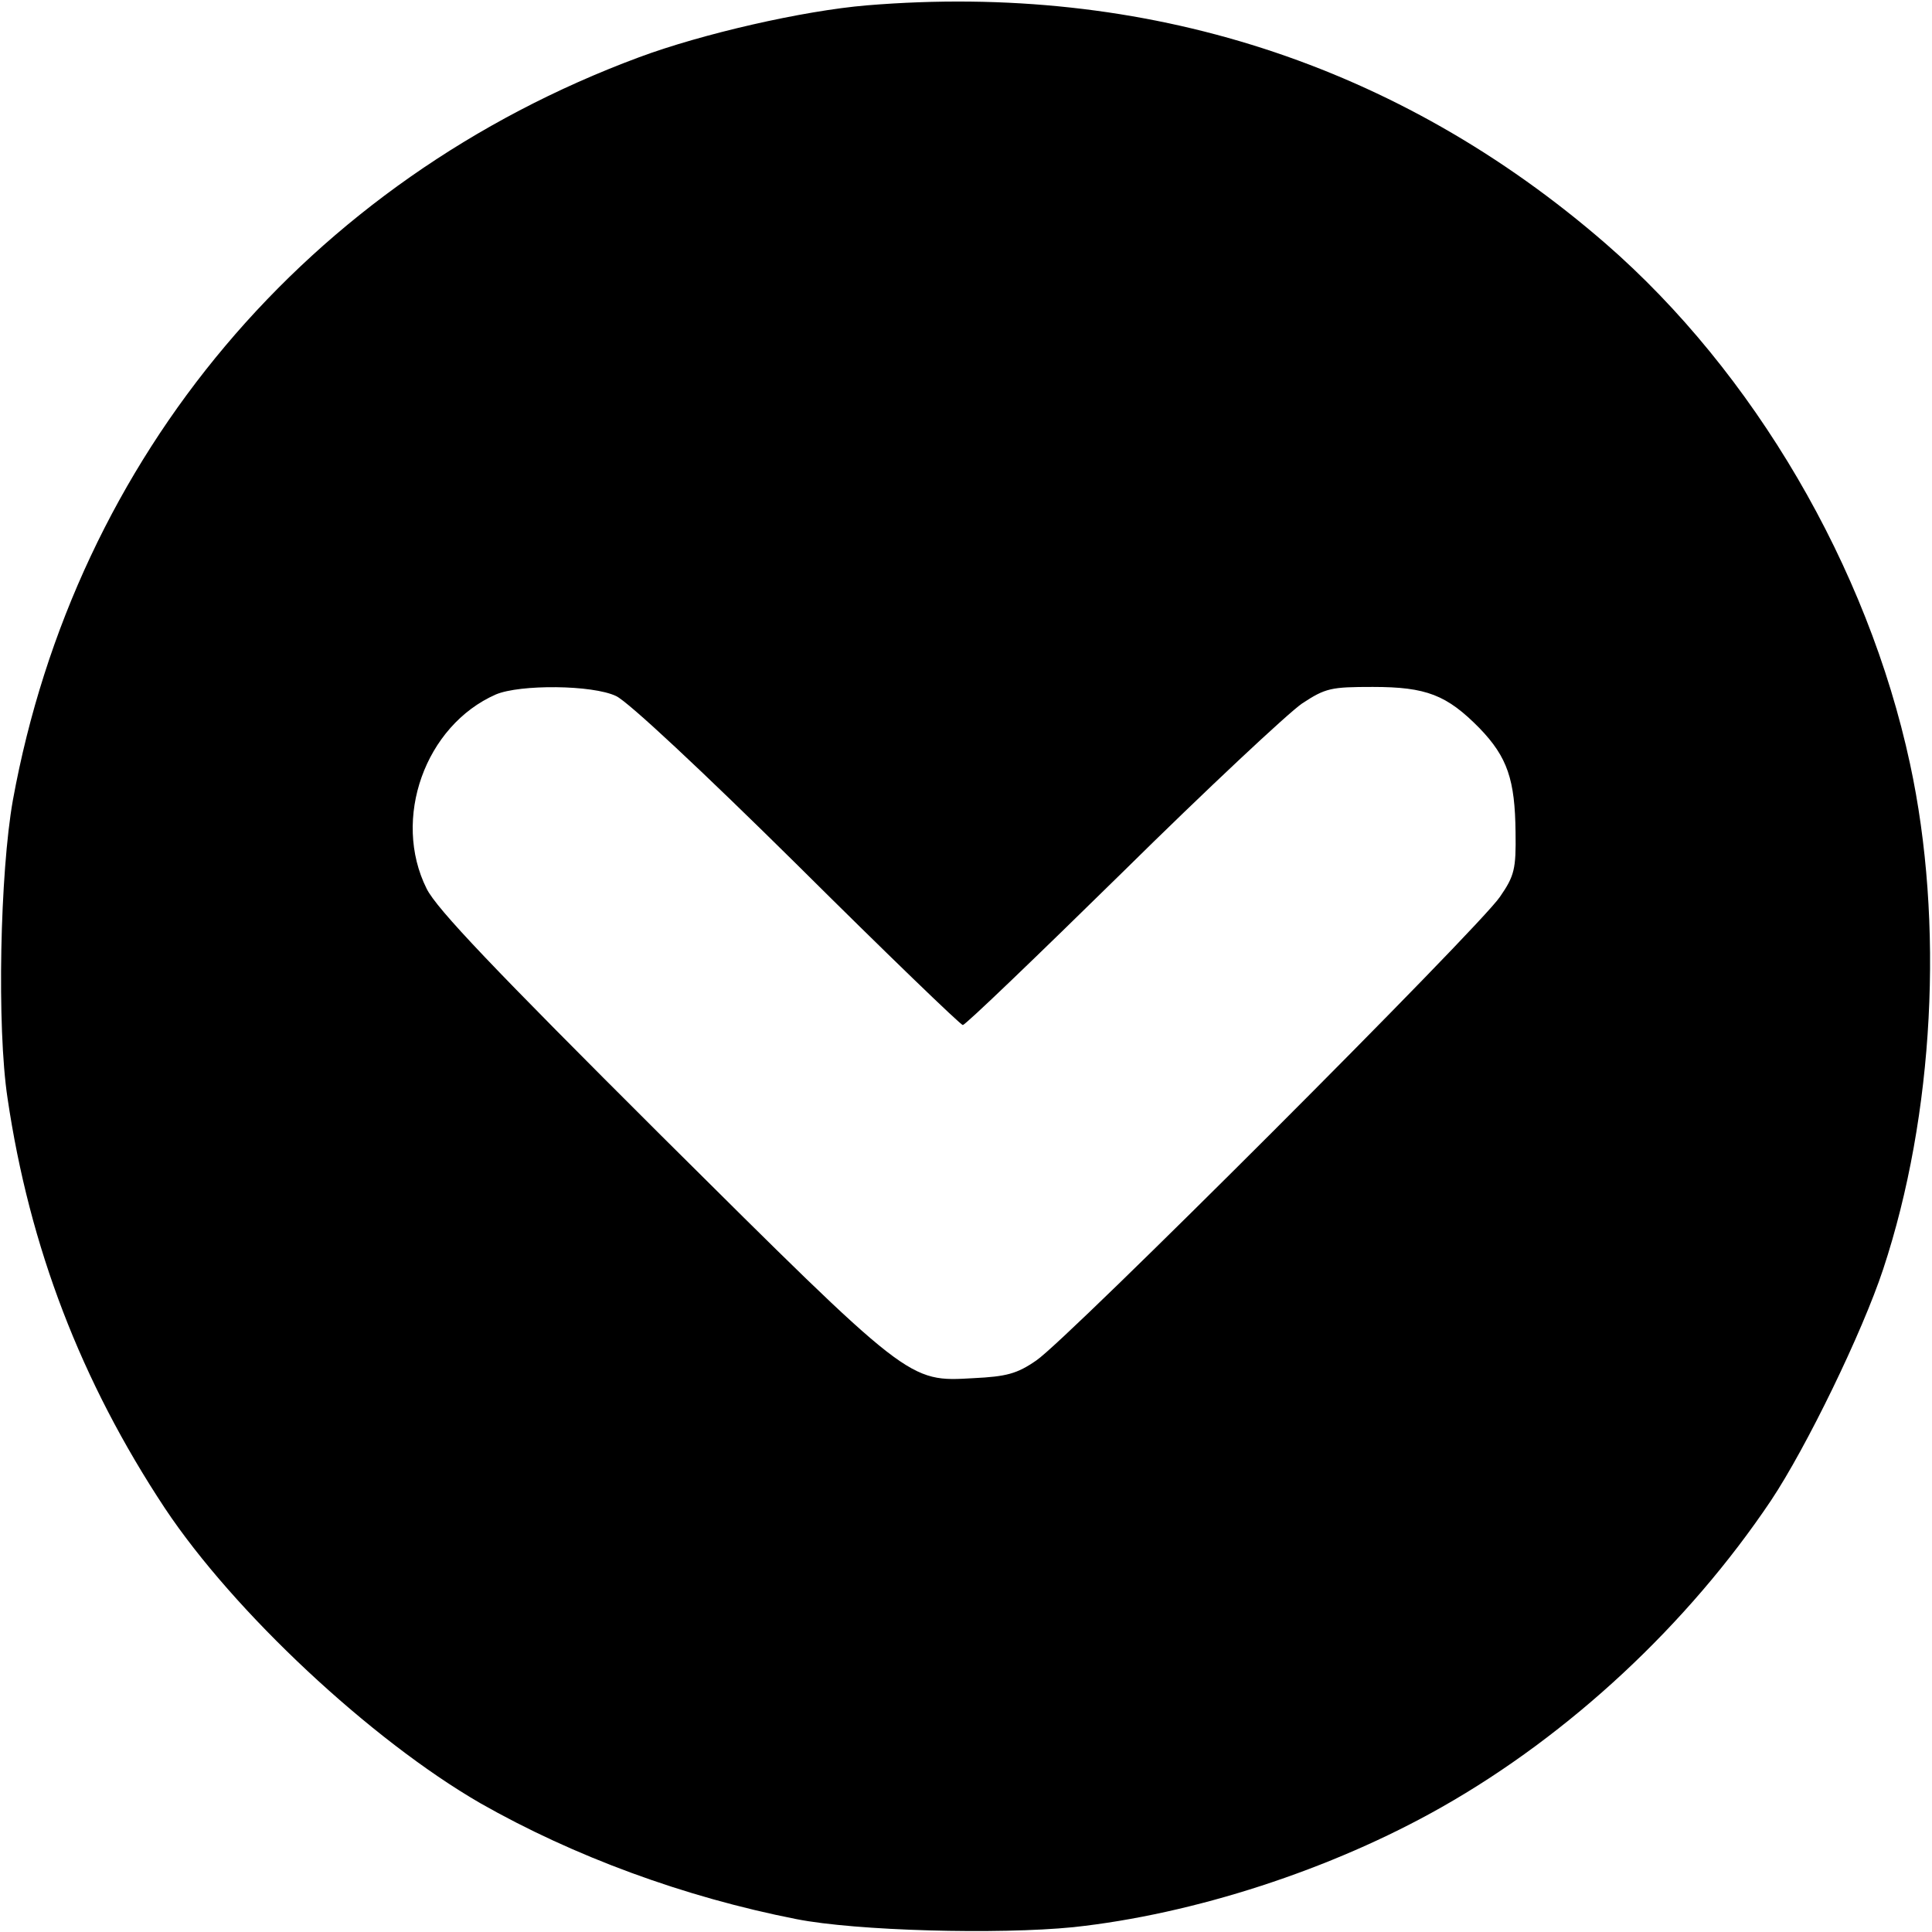<?xml version="1.0" standalone="no"?>
<!DOCTYPE svg PUBLIC "-//W3C//DTD SVG 20010904//EN"
 "http://www.w3.org/TR/2001/REC-SVG-20010904/DTD/svg10.dtd">
<svg version="1.0" xmlns="http://www.w3.org/2000/svg"
 width="360pt" height="360pt" viewBox="0 0 360 360"
 preserveAspectRatio="xMidYMid meet">

<g transform="translate(0,360) scale(0.1,-0.1)"
fill="#000000" stroke="none">
<path d="M1615 3590 c-119 -10 -307 -53 -425 -97 -616 -229 -1049 -743 -1166
-1384 -24 -135 -30 -423 -10 -555 41 -278 137 -528 293 -764 129 -194 384
-432 588 -550 174 -99 380 -175 589 -216 111 -22 376 -29 516 -15 224 24 481
107 687 224 238 135 458 340 613 571 66 99 170 313 209 431 95 287 114 646 50
942 -79 367 -291 729 -567 969 -386 335 -857 487 -1377 444z m-467 -1287 c22
-10 162 -141 338 -315 165 -164 304 -298 308 -298 5 0 138 128 297 284 158
156 309 297 335 315 44 29 54 31 132 31 100 0 138 -15 199 -77 52 -54 66 -96
67 -194 1 -68 -2 -81 -29 -120 -38 -57 -807 -826 -864 -864 -36 -25 -56 -30
-117 -33 -122 -7 -117 -10 -582 452 -312 311 -418 422 -437 460 -65 130 -3
304 129 362 45 19 180 18 224 -3z"/>
</g>
</svg>
